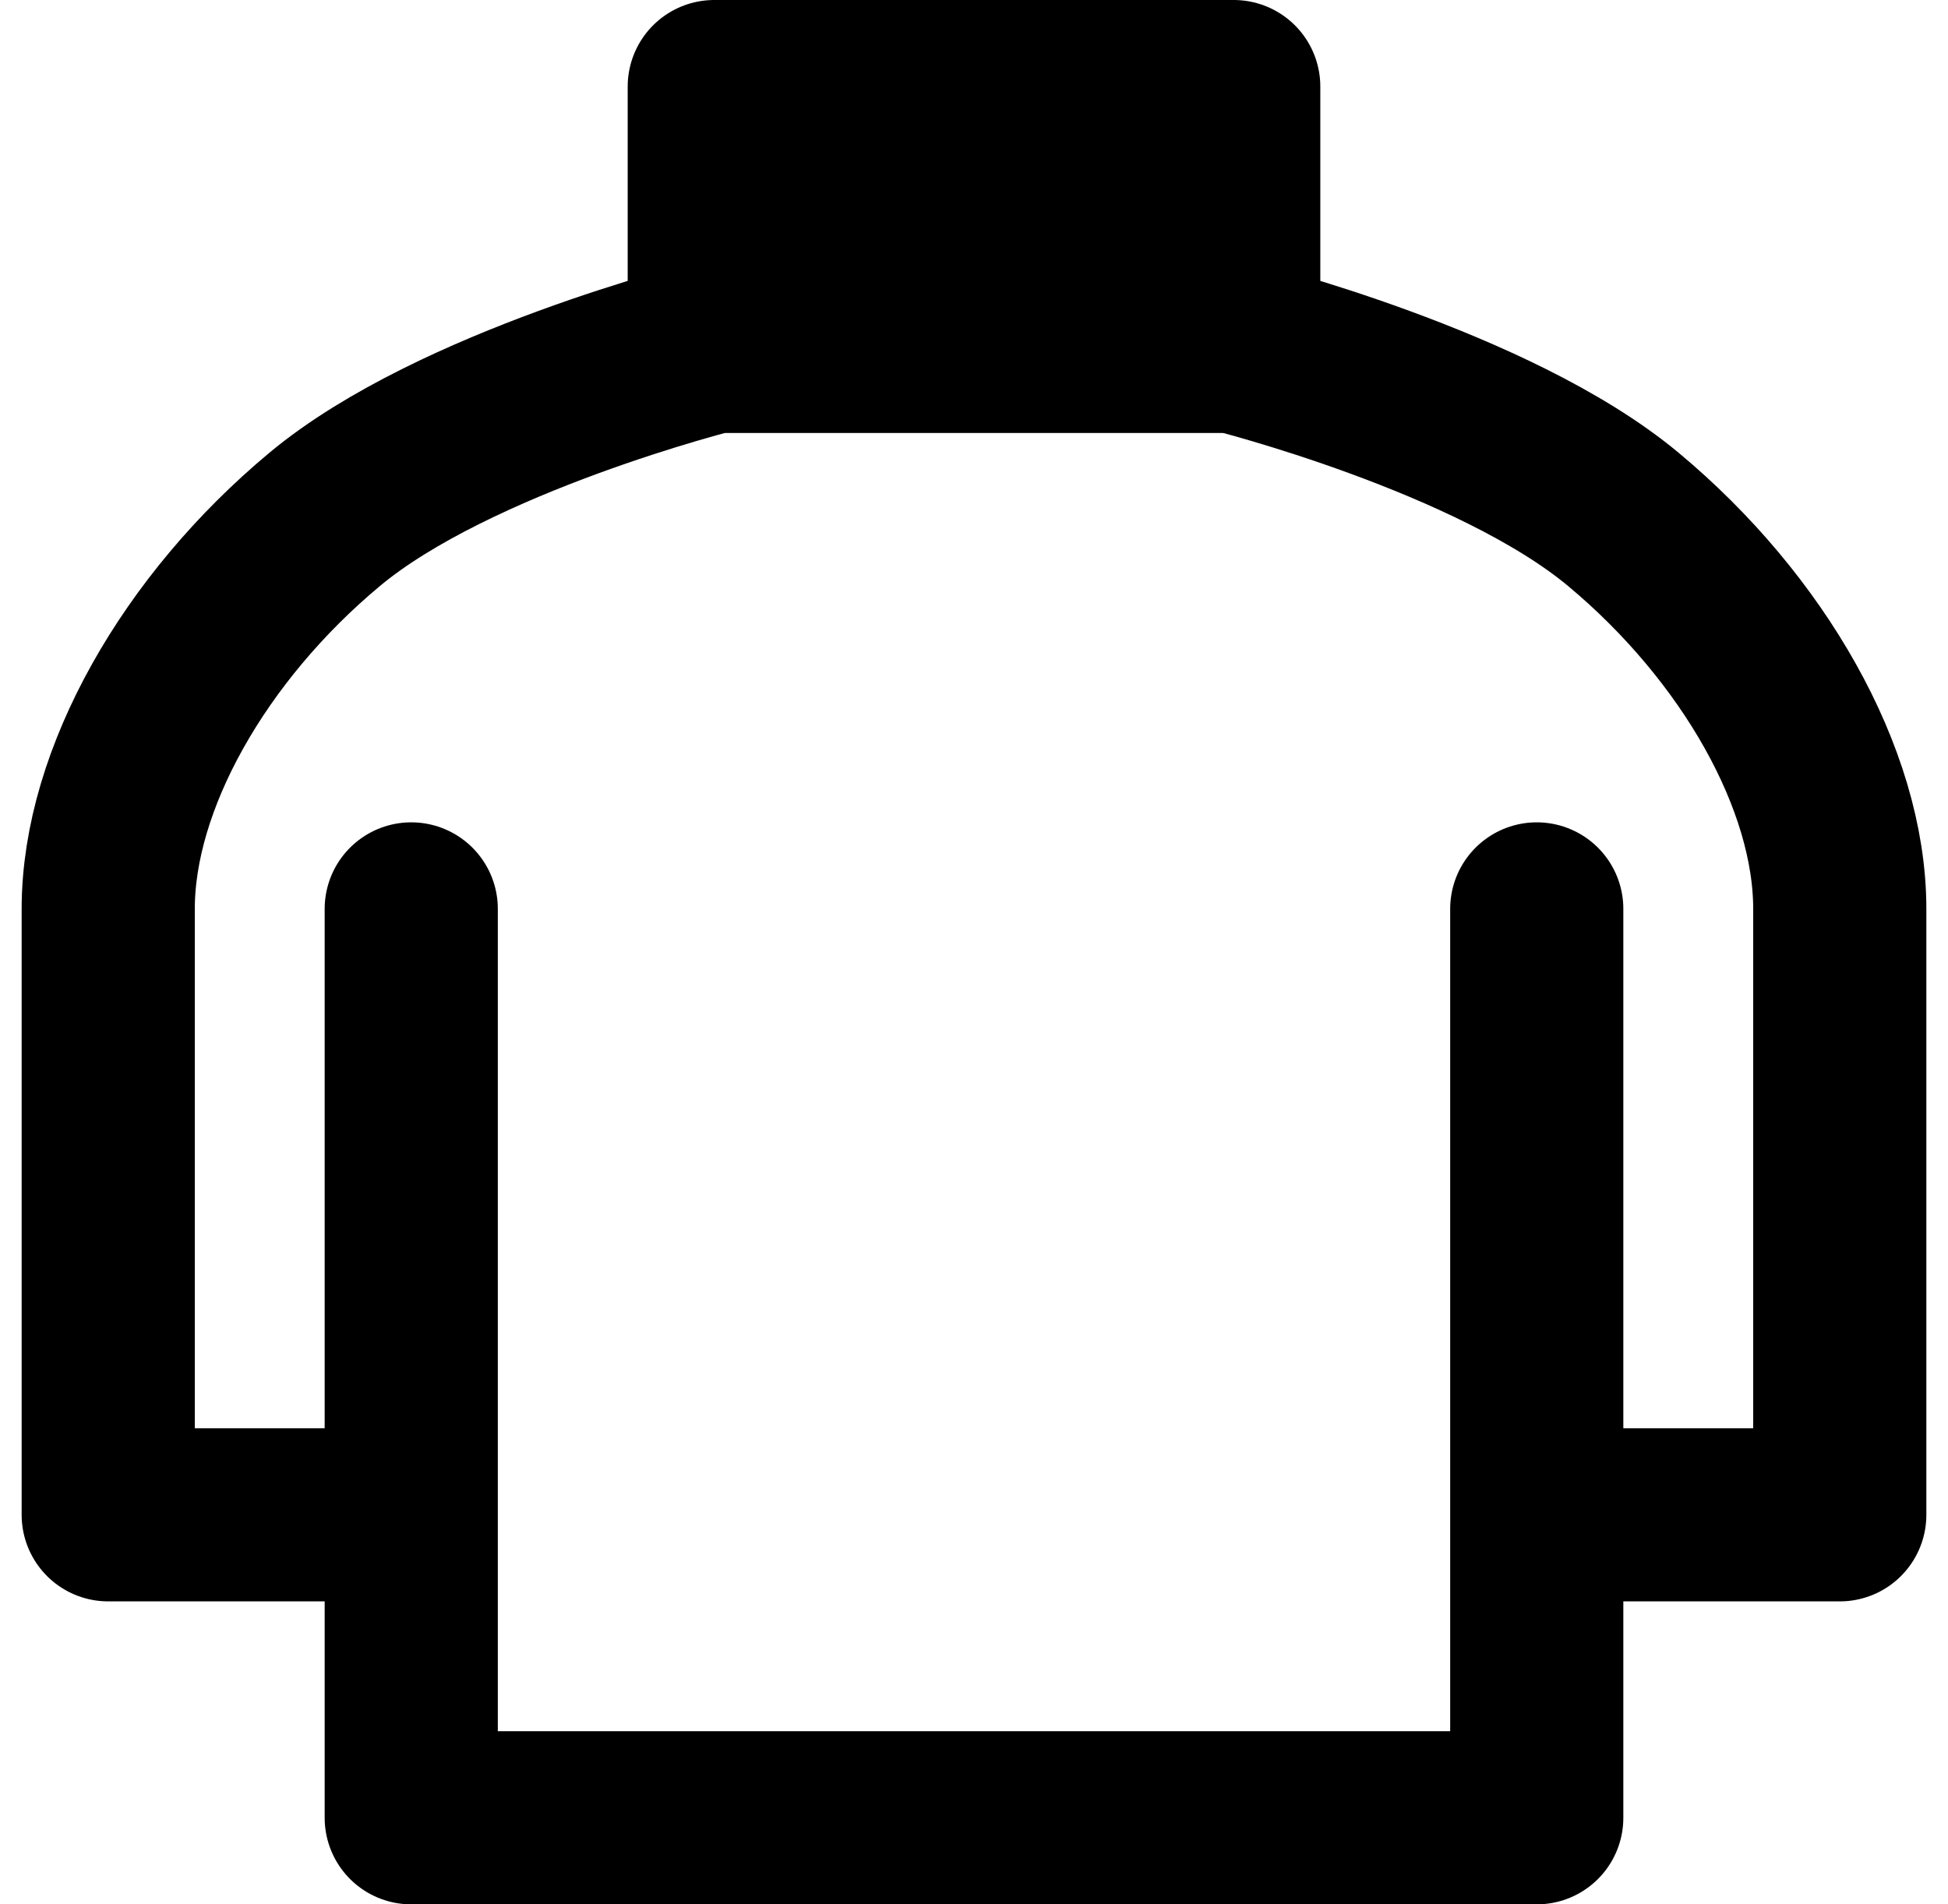 <svg width="45" height="44" viewBox="0 0 45 44" fill="none" xmlns="http://www.w3.org/2000/svg">
<g id="Group">
<path id="Vector" d="M35.5 21V35M35.5 35V42H9.5V35M35.5 35H42.5V21C42.5 18 40.5 14.5 37.5 12C34.5 9.5 28.5 8 28.5 8H16.5C16.5 8 10.5 9.5 7.5 12C4.5 14.5 2.5 18 2.5 21V35H9.5M9.5 35V21" stroke="black" stroke-width="4" stroke-linecap="round" stroke-linejoin="round"/>
<path id="Vector_2" d="M28.5 8H16.5V2H28.5V8Z" fill="black" stroke="black" stroke-width="4" stroke-linecap="round" stroke-linejoin="round"/>
</g>
</svg>
